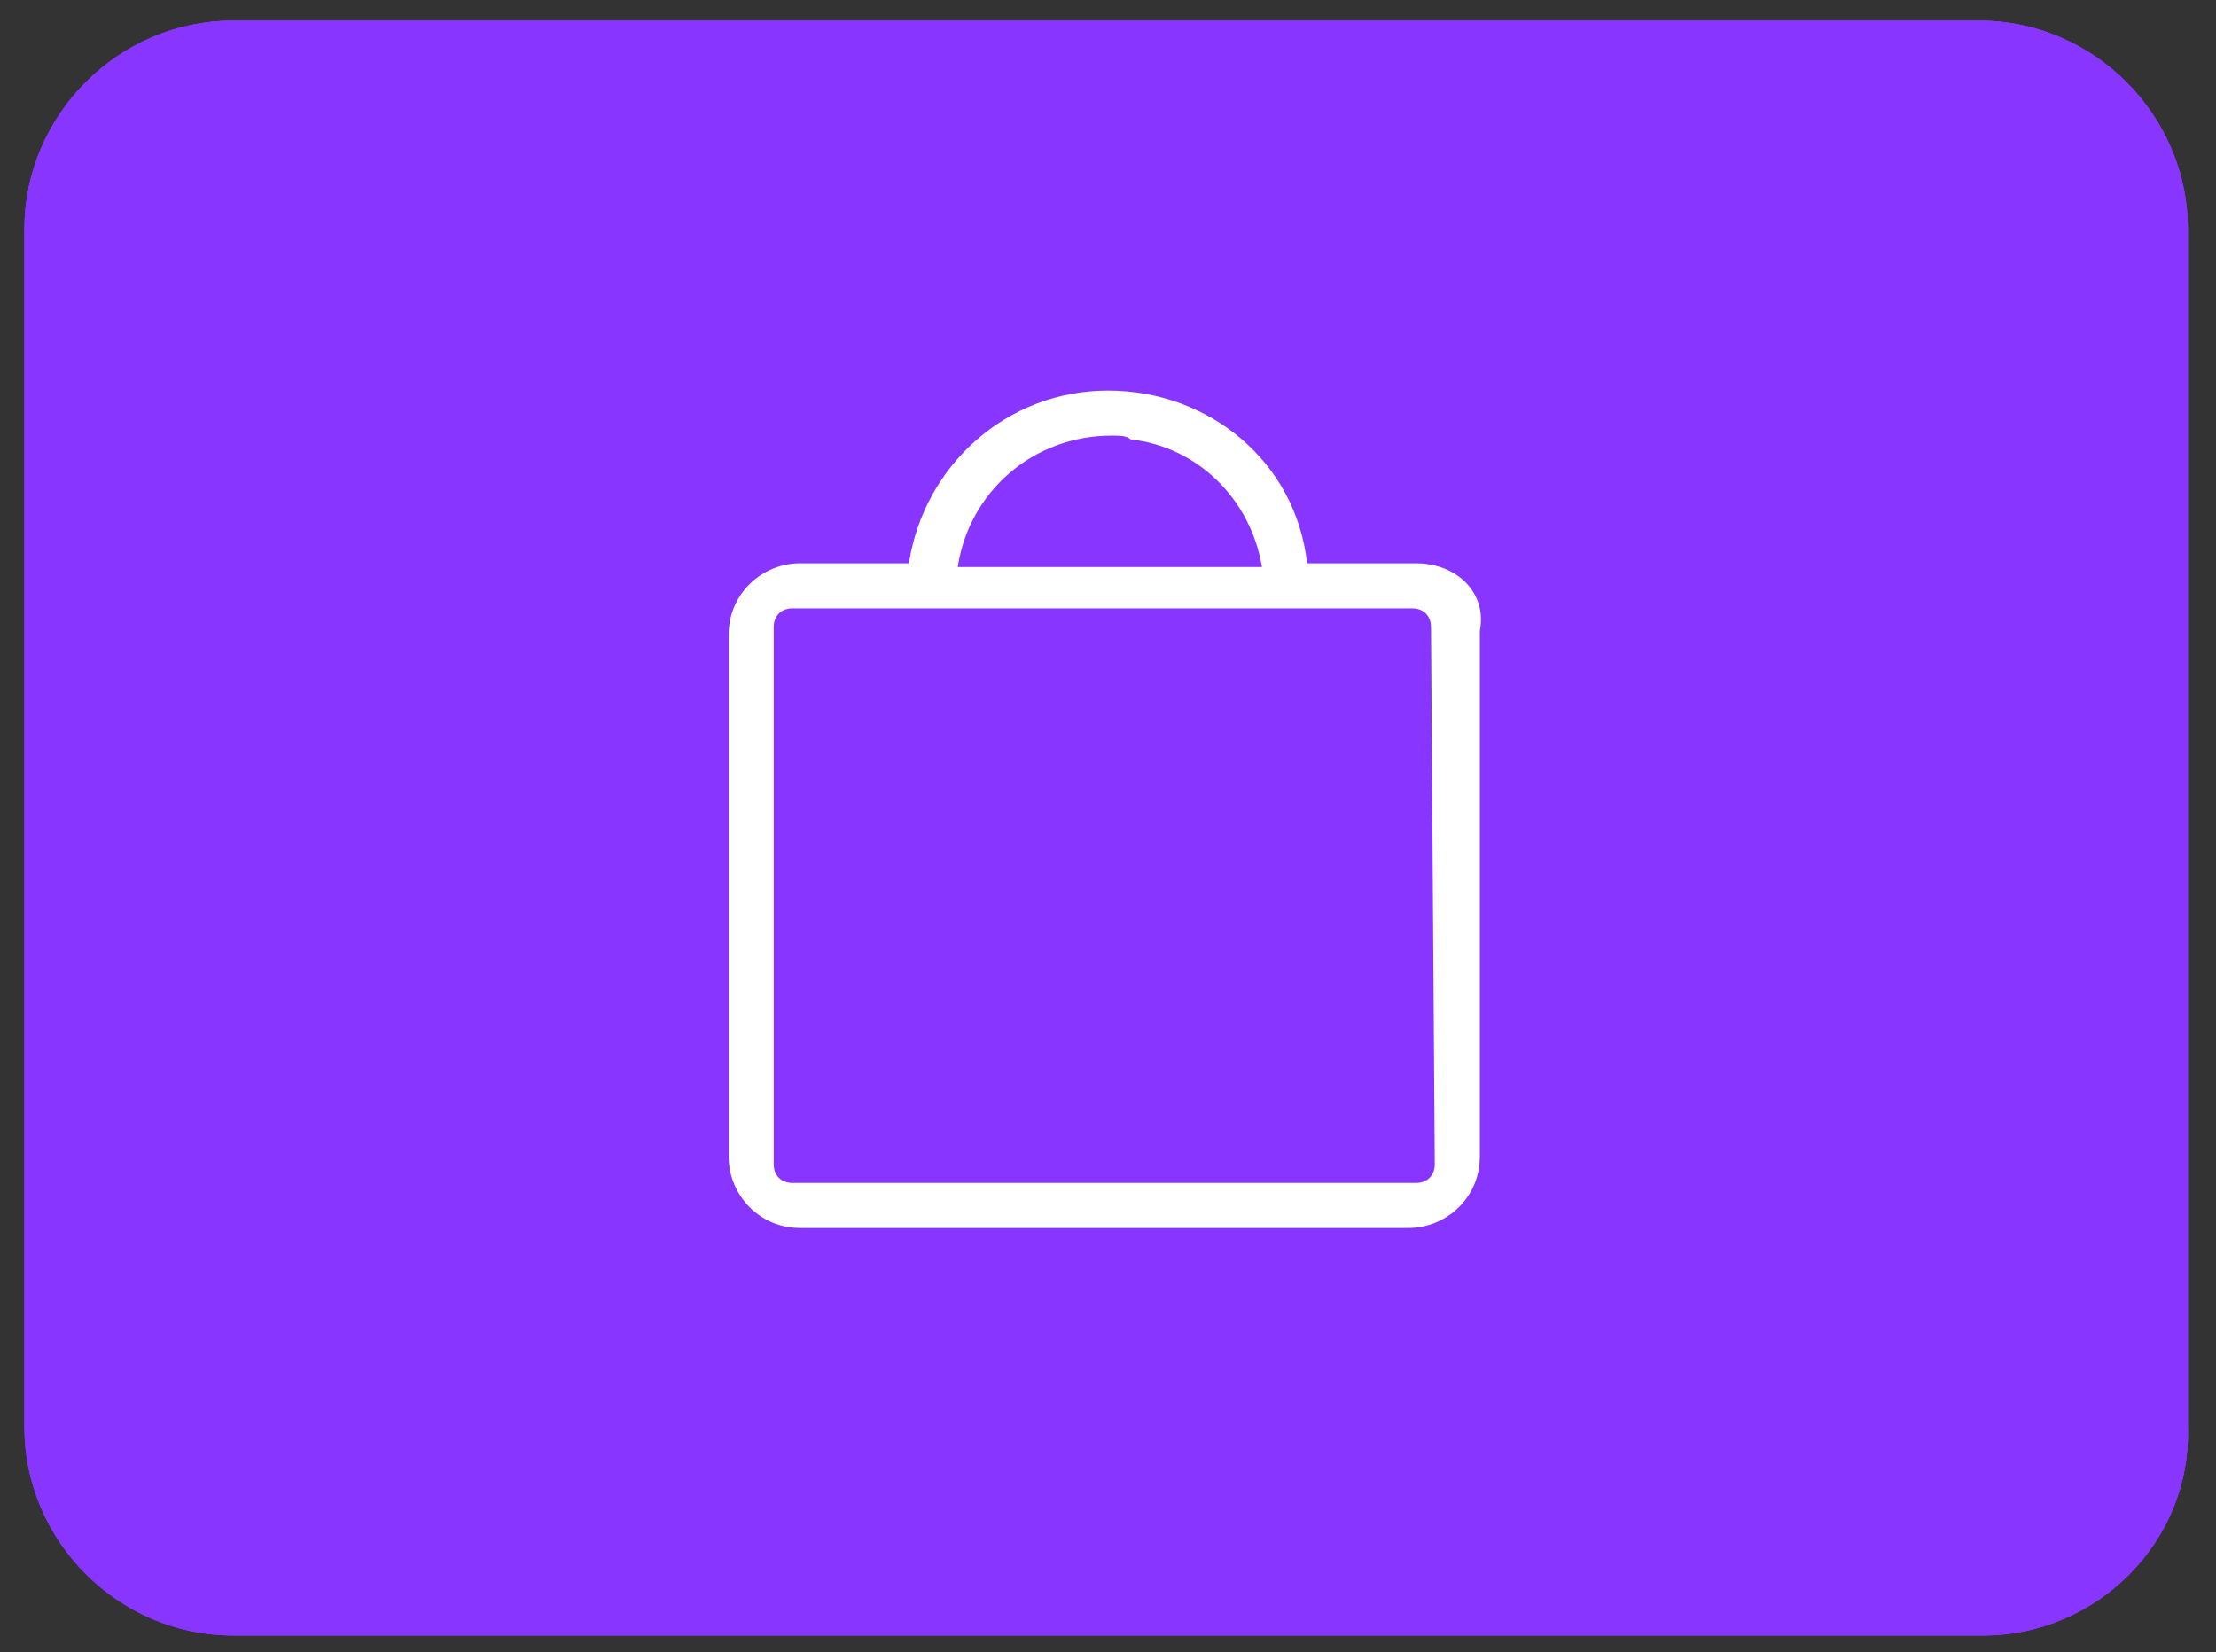 <?xml version="1.0" encoding="utf-8"?>
<!-- Generator: Adobe Illustrator 27.9.0, SVG Export Plug-In . SVG Version: 6.00 Build 0)  -->
<svg version="1.1" id="Layer_1" xmlns="http://www.w3.org/2000/svg" xmlns:xlink="http://www.w3.org/1999/xlink" x="0px" y="0px"
	 viewBox="0 0 59 44" style="enable-background:new 0 0 59 44;" xml:space="preserve">
<rect x="0" y="0" width="59" height="44" fill="#333333" stroke="none"/>
<style type="text/css">
	.st0{fill:none;stroke:#8735FF;stroke-width:0.5;stroke-miterlimit:10;}
	.st1{fill:#8735FF;}
	.st2{fill:#FFFFFF;stroke:#8735FF;stroke-width:0.5;stroke-miterlimit:10;}
	.st3{fill:#8735FF;stroke:#8735FF;stroke-width:0.5;stroke-miterlimit:10;}
	.st4{fill:#FFFFFF;}
</style>
<g id="Normal">
	<path class="st0" d="M52.8,43.3H6.2c-2.9,0-5.3-2.4-5.3-5.3V6.1c0-2.9,2.4-5.3,5.3-5.3h46.5c2.9,0,5.3,2.4,5.3,5.3V38
		C58.1,40.9,55.7,43.3,52.8,43.3z"/>
	<path class="st1" d="M37.7,15h-2.9c-0.3-2.7-2.6-4.6-5.3-4.6s-4.9,2-5.3,4.6h-2.9c-1,0-1.9,0.8-1.9,1.9v13.9c0,1,0.8,1.9,1.9,1.9
		h16.2c1,0,1.9-0.8,1.9-1.9v-14C39.6,15.8,38.8,15,37.7,15z M29.6,11.6L29.6,11.6c0.2,0,0.4,0,0.5,0.1c1.8,0.2,3.2,1.6,3.5,3.4h-8.1
		C25.8,13.1,27.5,11.6,29.6,11.6z M38.2,31c0,0.3-0.2,0.5-0.5,0.5H21.1c-0.3,0-0.5-0.2-0.5-0.5V16.7c0-0.3,0.2-0.5,0.5-0.5h2.7H24
		h0.2h1h0.2l0,0h7.8h0.2l0,0h1h0.2h0.9h2.1c0.3,0,0.5,0.2,0.5,0.5L38.2,31L38.2,31z"/>
</g>
<g id="Hover">
	<path class="st2" d="M52.8,43.3H6.2c-2.9,0-5.3-2.4-5.3-5.3V6.1c0-2.9,2.4-5.3,5.3-5.3h46.5c2.9,0,5.3,2.4,5.3,5.3V38
		C58.1,40.9,55.7,43.3,52.8,43.3z"/>
	<path class="st1" d="M37.7,15h-2.9c-0.3-2.7-2.6-4.6-5.3-4.6s-4.9,2-5.3,4.6h-2.9c-1,0-1.9,0.8-1.9,1.9v13.9c0,1,0.8,1.9,1.9,1.9
		h16.2c1,0,1.9-0.8,1.9-1.9v-14C39.6,15.8,38.8,15,37.7,15z M29.6,11.6L29.6,11.6c0.2,0,0.4,0,0.5,0.1c1.8,0.2,3.2,1.6,3.5,3.4h-8.1
		C25.8,13.1,27.5,11.6,29.6,11.6z M38.2,31c0,0.3-0.2,0.5-0.5,0.5H21.1c-0.3,0-0.5-0.2-0.5-0.5V16.7c0-0.3,0.2-0.5,0.5-0.5h2.7H24
		h0.2h1h0.2l0,0h7.8h0.2l0,0h1h0.2h0.9h2.1c0.3,0,0.5,0.2,0.5,0.5L38.2,31L38.2,31z"/>
</g>
<g id="Active">
	<path class="st3" d="M52.8,43.3H6.2c-2.9,0-5.3-2.4-5.3-5.3V6.1c0-2.9,2.4-5.3,5.3-5.3h46.5c2.9,0,5.3,2.4,5.3,5.3V38
		C58.1,40.9,55.7,43.3,52.8,43.3z"/>
	<path class="st4" d="M37.7,15h-2.9c-0.3-2.7-2.6-4.6-5.3-4.6s-4.9,2-5.3,4.6h-2.9c-1,0-1.9,0.8-1.9,1.9v13.9c0,1,0.8,1.9,1.9,1.9
		h16.2c1,0,1.9-0.8,1.9-1.9v-14C39.6,15.8,38.8,15,37.7,15z M29.6,11.6L29.6,11.6c0.2,0,0.4,0,0.5,0.1c1.8,0.2,3.2,1.6,3.5,3.4h-8.1
		C25.8,13.1,27.5,11.6,29.6,11.6z M38.2,31c0,0.3-0.2,0.5-0.5,0.5H21.1c-0.3,0-0.5-0.2-0.5-0.5V16.7c0-0.3,0.2-0.5,0.5-0.5h2.7H24
		h0.2h1h0.2l0,0h7.8h0.2l0,0h1h0.2h0.9h2.1c0.3,0,0.5,0.2,0.5,0.5L38.2,31L38.2,31z"/>
</g>
</svg>
